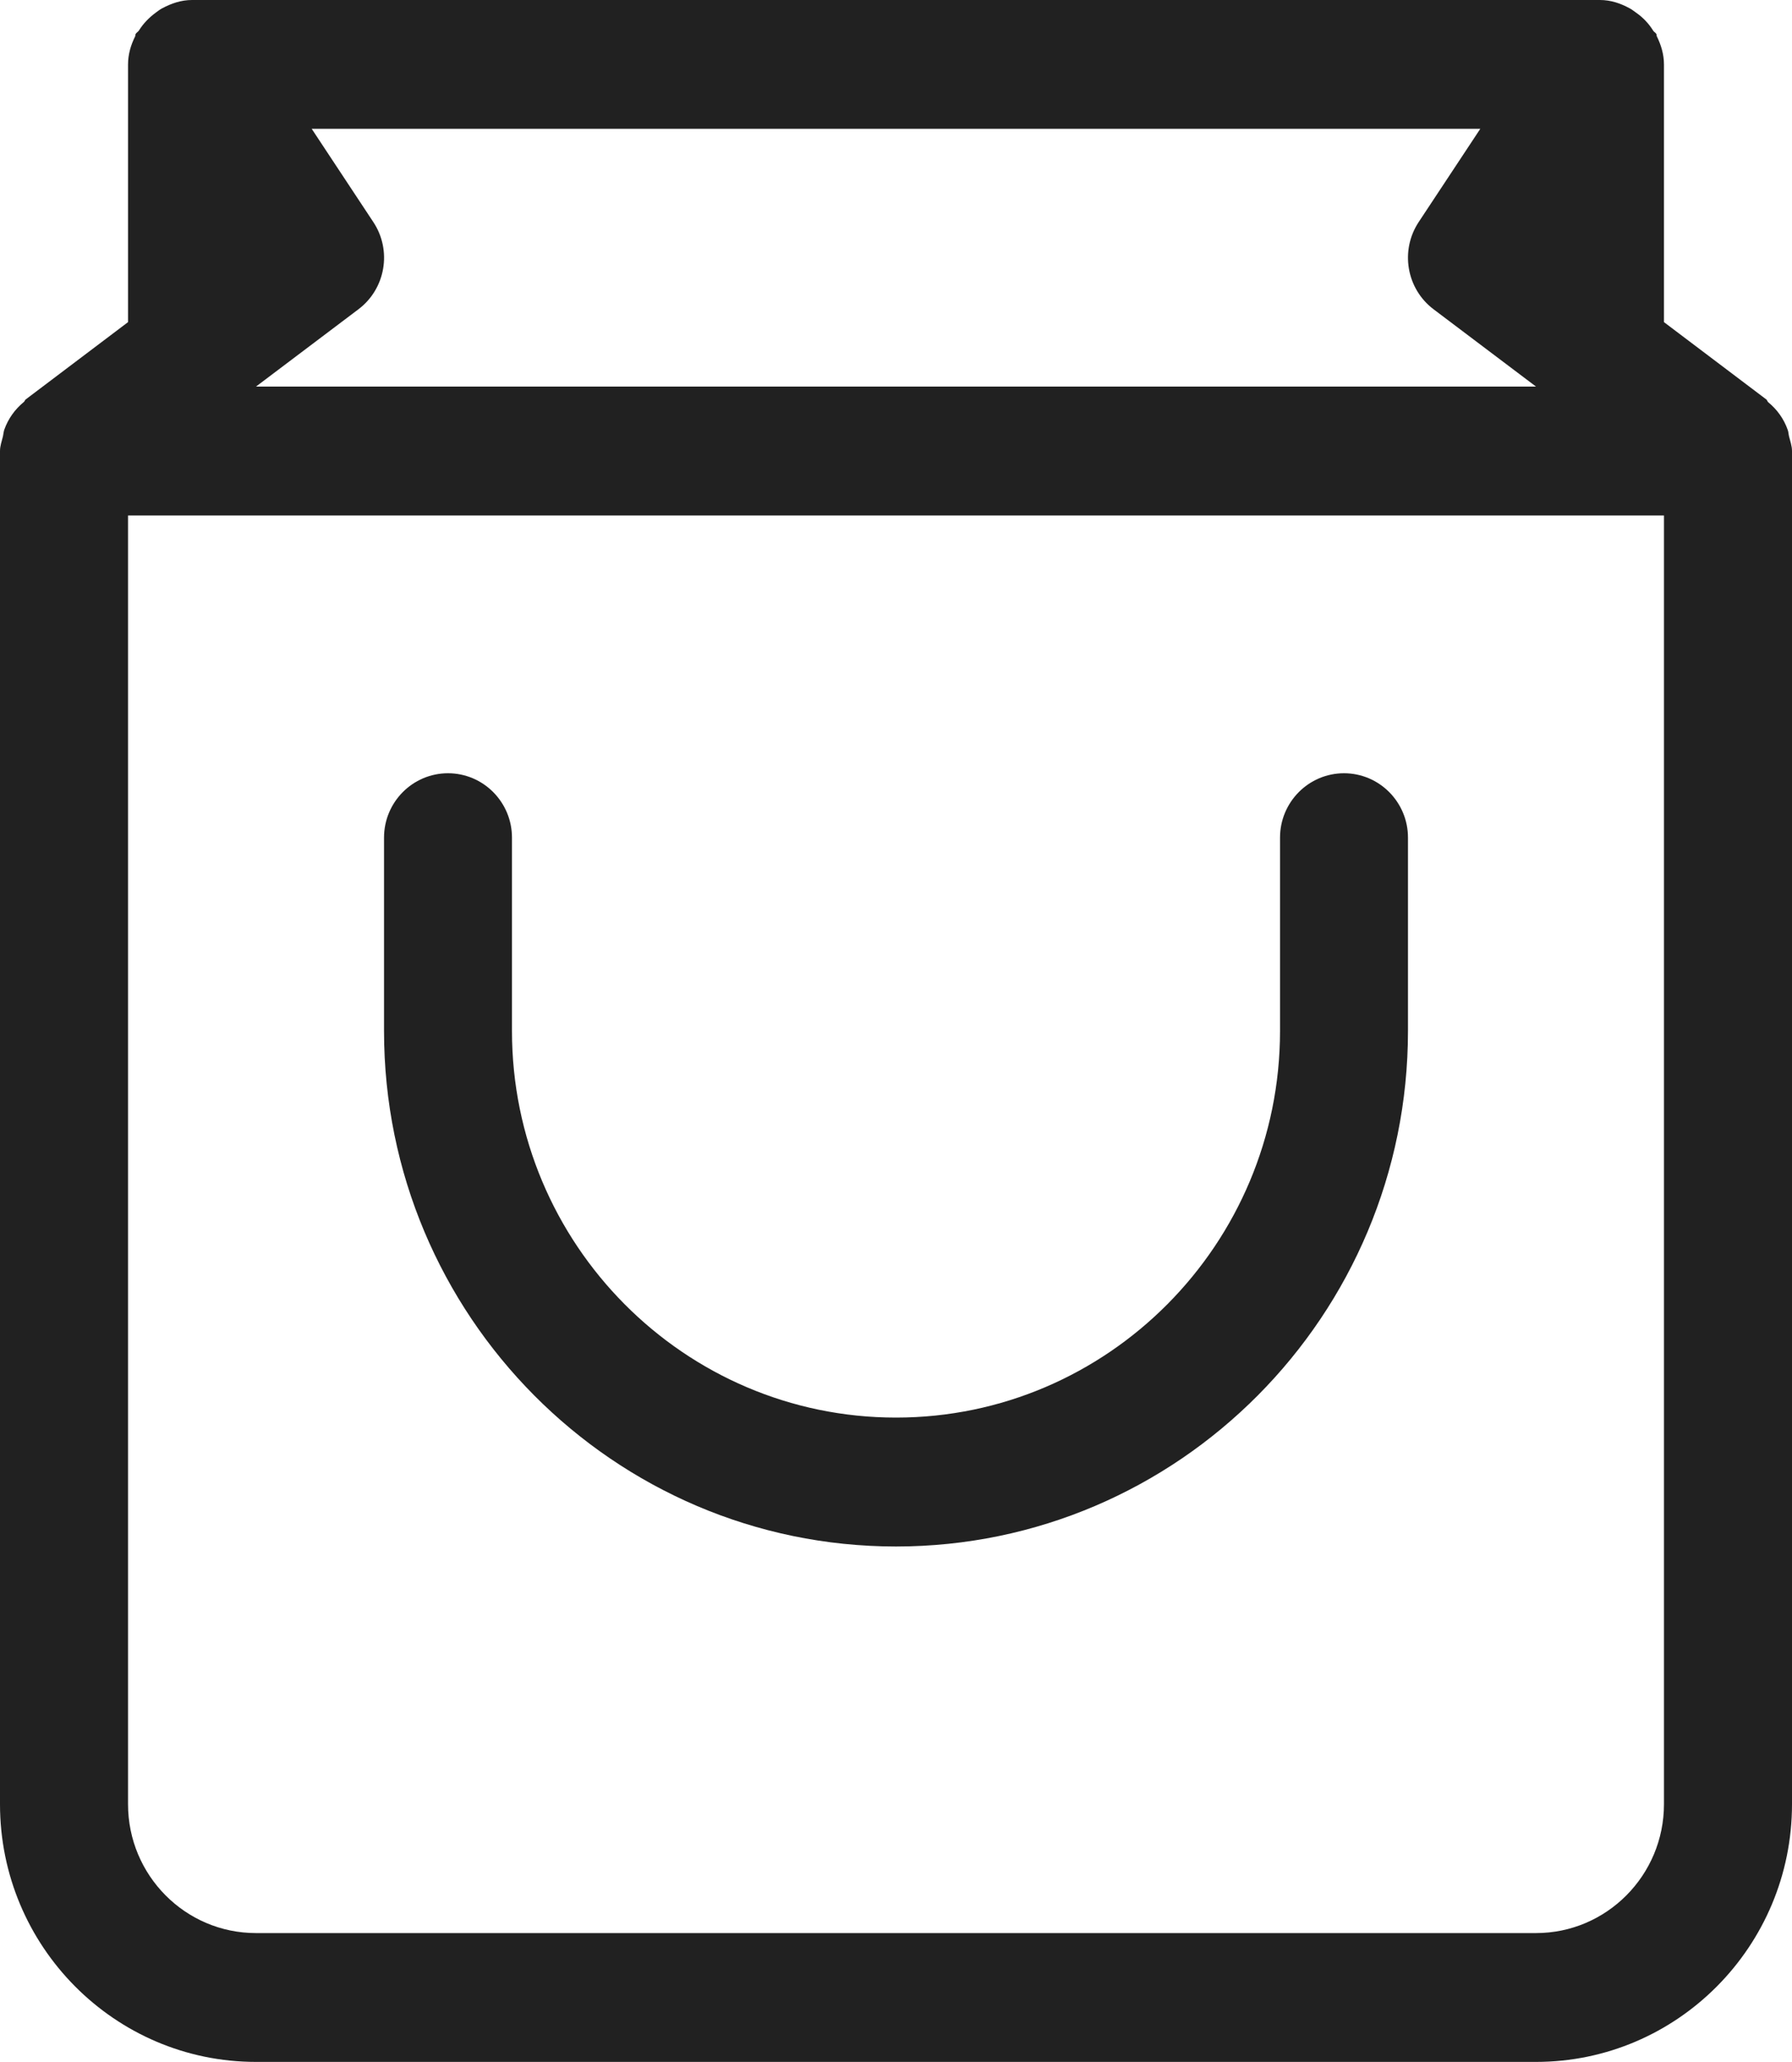 <svg 
 xmlns="http://www.w3.org/2000/svg"
 xmlns:xlink="http://www.w3.org/1999/xlink"
 width="20px" height="23px">
<path fill-rule="evenodd"  fill="#212121"
 d="M17.143,22.999 L2.857,22.999 C1.281,22.999 -0.000,21.710 -0.000,20.125 L-0.000,5.031 C-0.000,4.972 0.020,4.922 0.033,4.866 C0.039,4.841 0.039,4.820 0.047,4.795 C0.091,4.670 0.167,4.565 0.267,4.483 C0.276,4.476 0.277,4.463 0.286,4.456 L1.429,3.593 L1.429,0.719 C1.429,0.604 1.461,0.500 1.509,0.404 C1.511,0.396 1.510,0.386 1.514,0.379 C1.523,0.363 1.540,0.356 1.550,0.341 C1.600,0.261 1.663,0.197 1.737,0.142 C1.763,0.123 1.784,0.106 1.811,0.092 C1.913,0.038 2.021,-0.000 2.143,-0.000 L17.857,-0.000 C17.979,-0.000 18.087,0.038 18.187,0.092 C18.214,0.106 18.236,0.125 18.261,0.142 C18.337,0.195 18.400,0.261 18.450,0.341 C18.458,0.356 18.477,0.363 18.486,0.379 C18.490,0.388 18.487,0.396 18.491,0.404 C18.538,0.500 18.571,0.604 18.571,0.719 L18.571,3.593 L19.714,4.456 C19.723,4.463 19.724,4.476 19.733,4.485 C19.833,4.567 19.909,4.671 19.953,4.797 C19.961,4.820 19.961,4.843 19.967,4.867 C19.980,4.922 20.000,4.972 20.000,5.031 L20.000,20.125 C20.000,21.710 18.718,22.999 17.143,22.999 ZM15.834,2.476 L16.521,1.437 L3.479,1.437 L4.166,2.476 C4.377,2.793 4.304,3.221 4.000,3.450 L2.857,4.312 L17.143,4.312 L16.000,3.450 C15.696,3.221 15.624,2.793 15.834,2.476 ZM18.571,5.750 L1.429,5.750 L1.429,20.125 C1.429,20.917 2.068,21.562 2.857,21.562 L17.143,21.562 C17.931,21.562 18.571,20.917 18.571,20.125 L18.571,5.750 ZM10.000,17.250 C6.849,17.250 4.286,14.671 4.286,11.500 L4.286,9.343 C4.286,8.947 4.606,8.625 5.000,8.625 C5.394,8.625 5.714,8.947 5.714,9.343 L5.714,11.500 C5.714,13.877 7.637,15.812 10.000,15.812 C12.363,15.812 14.286,13.877 14.286,11.500 L14.286,9.343 C14.286,8.947 14.606,8.625 15.000,8.625 C15.394,8.625 15.714,8.947 15.714,9.343 L15.714,11.500 C15.714,14.671 13.151,17.250 10.000,17.250 Z"/>
</svg>